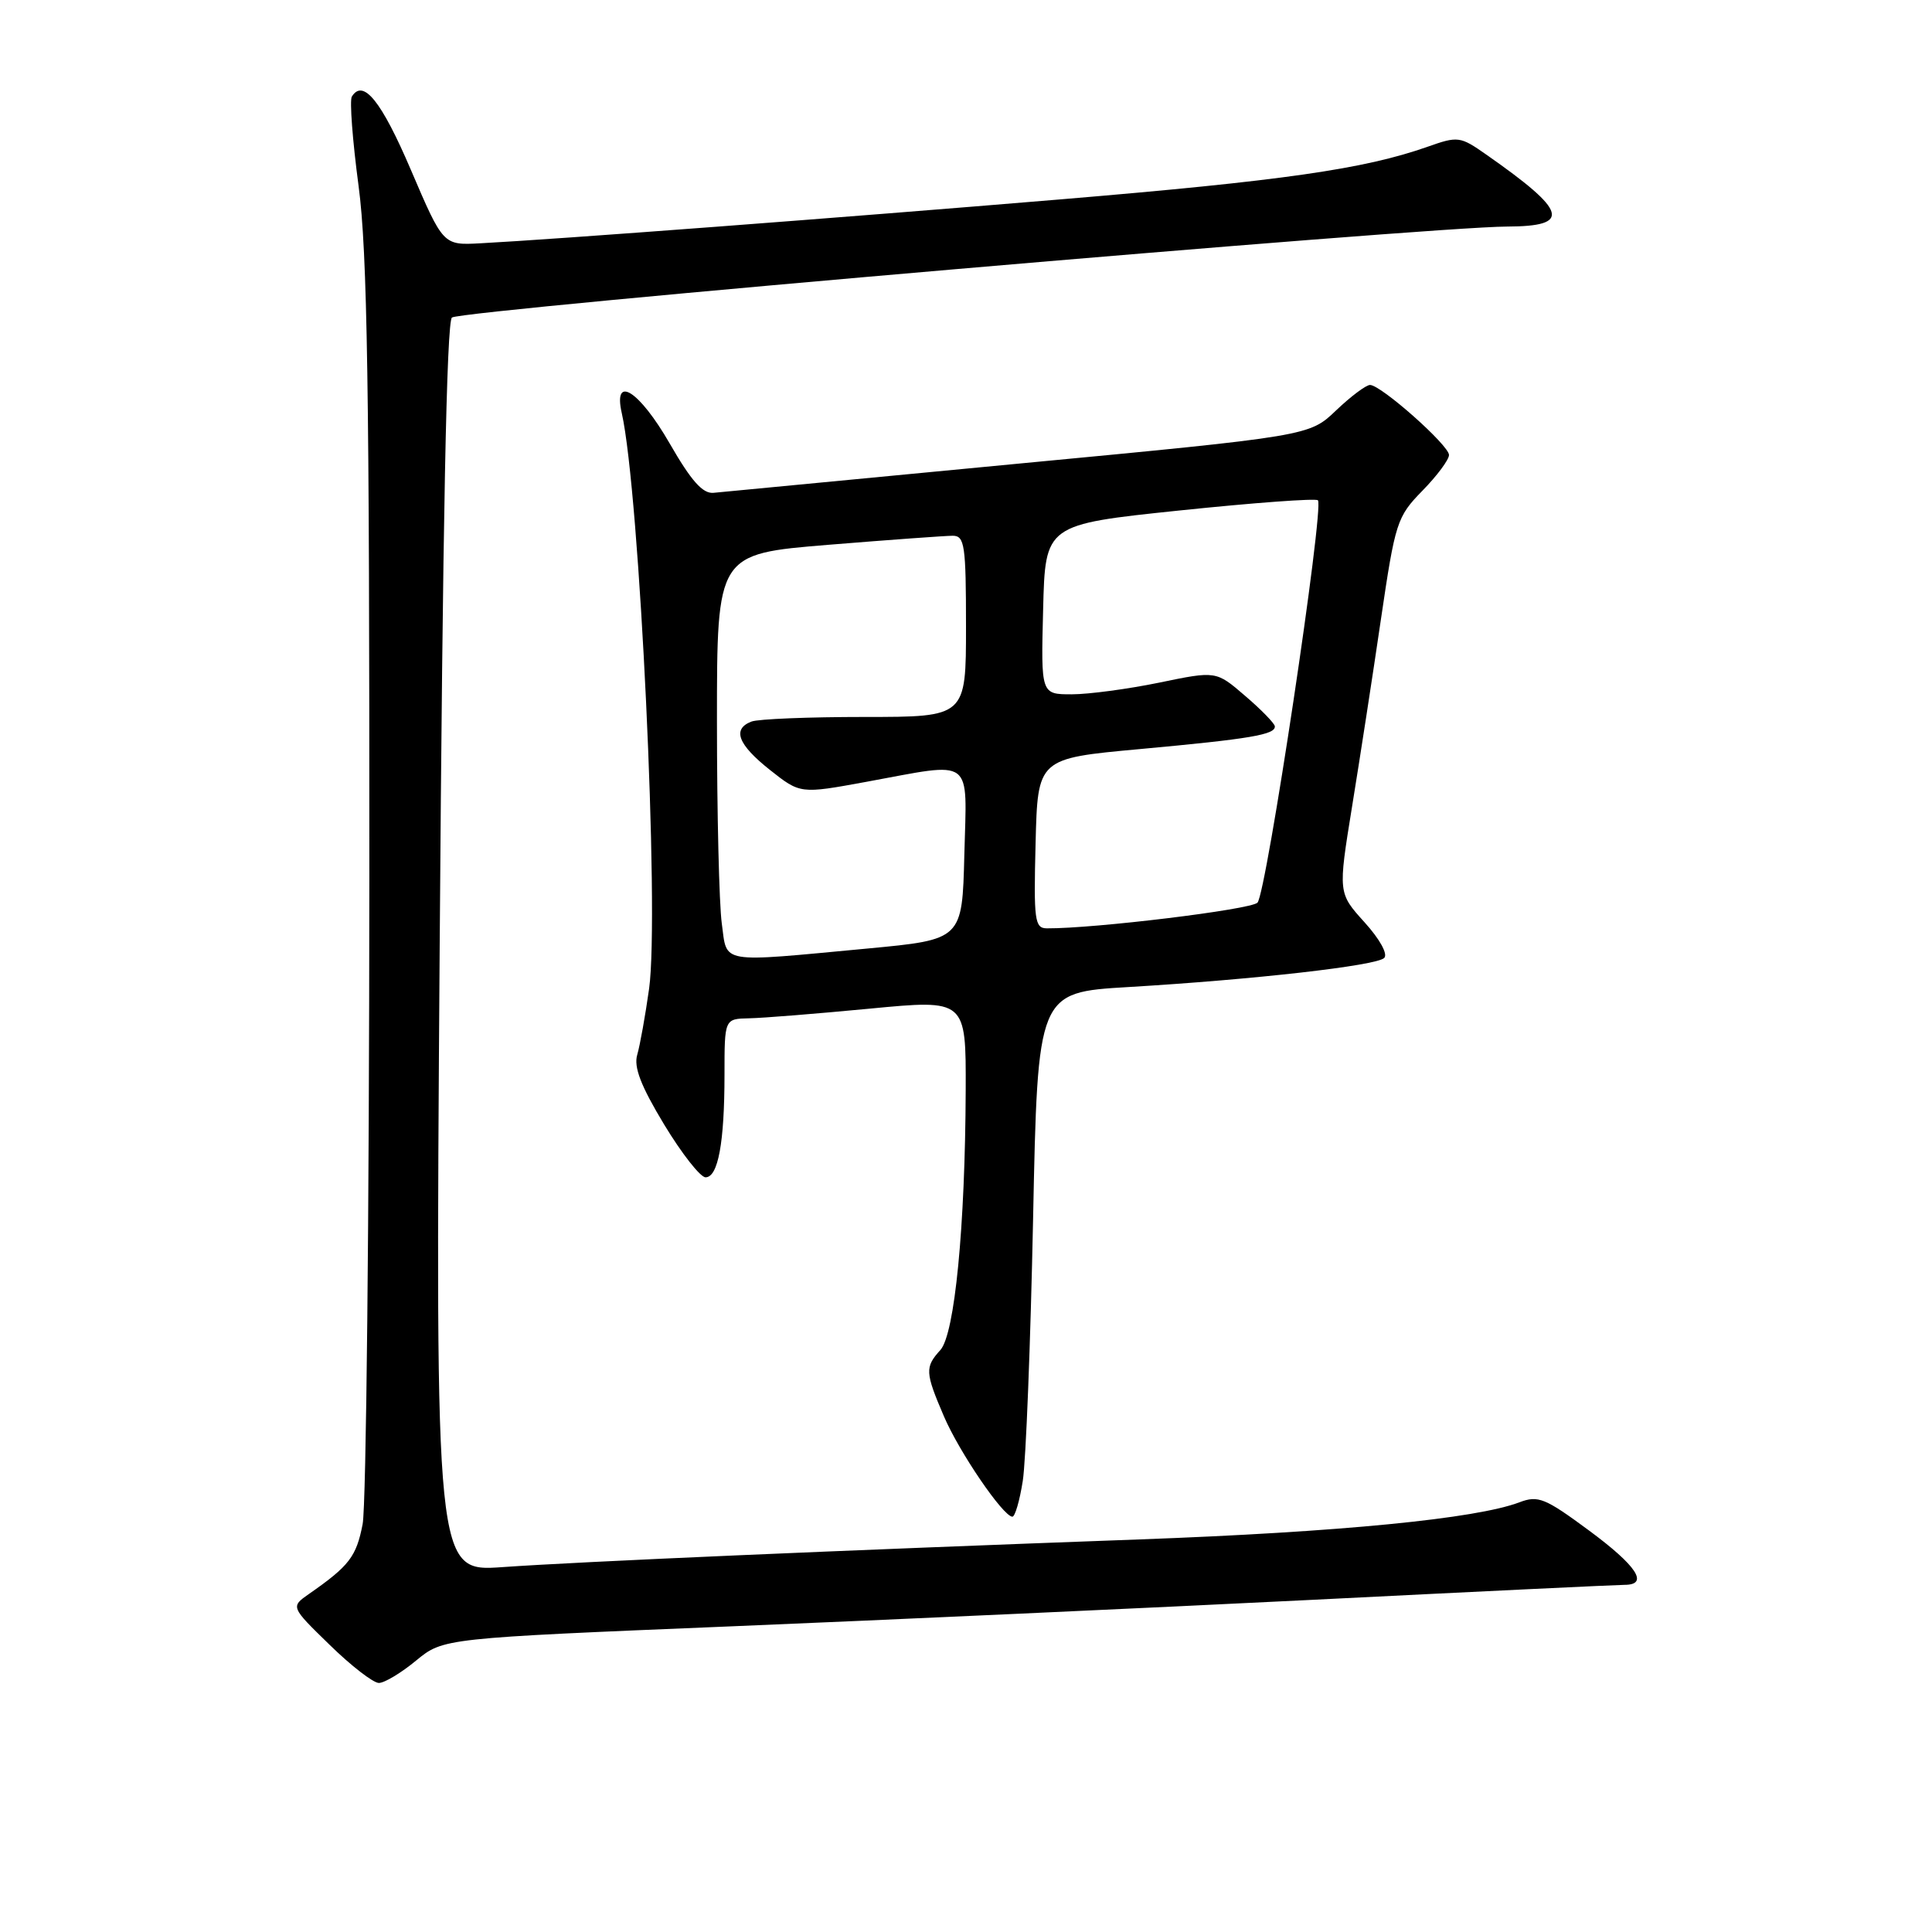 <?xml version="1.0" encoding="UTF-8" standalone="no"?>
<!DOCTYPE svg PUBLIC "-//W3C//DTD SVG 1.1//EN" "http://www.w3.org/Graphics/SVG/1.1/DTD/svg11.dtd" >
<svg xmlns="http://www.w3.org/2000/svg" xmlns:xlink="http://www.w3.org/1999/xlink" version="1.1" viewBox="0 0 256 256">
 <g >
 <path fill="currentColor"
d=" M 55.14 220.03 C 58.74 217.07 58.74 217.07 96.62 215.51 C 117.45 214.65 152.28 213.06 174.00 211.98 C 195.72 210.89 214.29 210.00 215.25 210.00 C 218.55 210.00 216.91 207.49 210.50 202.76 C 204.73 198.50 203.81 198.12 201.34 199.06 C 195.60 201.24 177.54 203.01 151.00 203.98 C 111.03 205.44 76.79 206.93 66.59 207.65 C 57.68 208.28 57.68 208.28 58.26 125.50 C 58.66 69.15 59.18 42.51 59.89 42.07 C 61.52 41.06 189.18 30.06 199.69 30.02 C 208.29 29.99 207.72 28.02 196.92 20.47 C 193.48 18.06 193.19 18.02 189.15 19.45 C 180.75 22.41 169.93 23.96 140.50 26.42 C 111.34 28.86 73.52 31.72 63.61 32.24 C 58.72 32.50 58.72 32.50 54.44 22.50 C 50.54 13.38 48.12 10.38 46.62 12.80 C 46.31 13.30 46.71 18.61 47.51 24.61 C 48.68 33.37 48.96 51.31 48.94 116.50 C 48.92 161.05 48.53 199.51 48.05 201.96 C 47.22 206.26 46.28 207.49 40.95 211.20 C 38.50 212.91 38.50 212.91 43.68 217.95 C 46.52 220.73 49.46 223.00 50.20 223.00 C 50.94 223.00 53.16 221.67 55.14 220.03 Z  M 135.52 196.25 C 135.94 193.64 136.55 178.00 136.89 161.50 C 137.50 131.50 137.50 131.50 149.50 130.79 C 166.14 129.80 182.32 127.97 183.41 126.94 C 183.93 126.44 182.85 124.47 180.81 122.21 C 177.30 118.33 177.30 118.33 179.15 106.91 C 180.17 100.64 181.90 89.45 182.98 82.06 C 184.88 69.17 185.10 68.48 188.48 65.02 C 190.42 63.04 192.00 60.91 192.00 60.29 C 192.00 59.00 183.00 51.02 181.54 51.01 C 181.02 51.00 178.99 52.52 177.04 54.38 C 173.50 57.77 173.50 57.77 135.00 61.43 C 113.82 63.45 95.63 65.19 94.56 65.30 C 93.12 65.45 91.60 63.74 88.73 58.75 C 84.69 51.74 81.21 49.55 82.39 54.75 C 84.76 65.26 87.40 120.95 86.01 131.00 C 85.51 134.57 84.80 138.51 84.44 139.75 C 83.95 141.39 84.91 143.88 88.00 149.00 C 90.33 152.85 92.80 156.00 93.49 156.00 C 95.15 156.00 96.00 151.41 96.00 142.38 C 96.00 135.00 96.00 135.00 99.25 134.93 C 101.04 134.90 108.24 134.32 115.25 133.65 C 128.00 132.43 128.00 132.43 127.96 144.46 C 127.89 162.58 126.51 176.78 124.60 178.89 C 122.54 181.16 122.58 181.85 125.07 187.66 C 127.10 192.41 132.90 200.91 134.14 200.97 C 134.49 200.99 135.11 198.86 135.52 196.25 Z  M 95.64 122.36 C 95.29 119.81 95.00 107.75 95.00 95.56 C 95.00 73.40 95.00 73.40 109.75 72.19 C 117.86 71.53 125.29 70.99 126.25 70.99 C 127.82 71.00 128.00 72.24 128.00 83.00 C 128.00 95.00 128.00 95.00 114.58 95.00 C 107.20 95.00 100.45 95.27 99.58 95.61 C 96.99 96.60 97.76 98.64 102.02 102.02 C 106.04 105.20 106.04 105.20 114.77 103.60 C 129.22 100.95 128.11 100.12 127.78 113.25 C 127.50 124.50 127.50 124.50 115.00 125.68 C 95.04 127.55 96.38 127.78 95.64 122.36 Z  M 137.22 111.75 C 137.50 100.50 137.50 100.50 151.00 99.26 C 165.72 97.91 169.04 97.34 168.92 96.23 C 168.87 95.83 167.10 94.01 164.98 92.20 C 161.14 88.89 161.14 88.89 153.61 90.45 C 149.47 91.30 144.25 92.00 142.01 92.00 C 137.93 92.00 137.93 92.00 138.22 80.75 C 138.50 69.50 138.50 69.50 156.31 67.64 C 166.10 66.62 174.35 66.01 174.63 66.29 C 175.50 67.17 167.80 118.44 166.62 119.61 C 165.70 120.53 145.00 123.05 138.72 123.01 C 137.10 123.00 136.96 121.98 137.22 111.75 Z "/>
</g>
</svg>